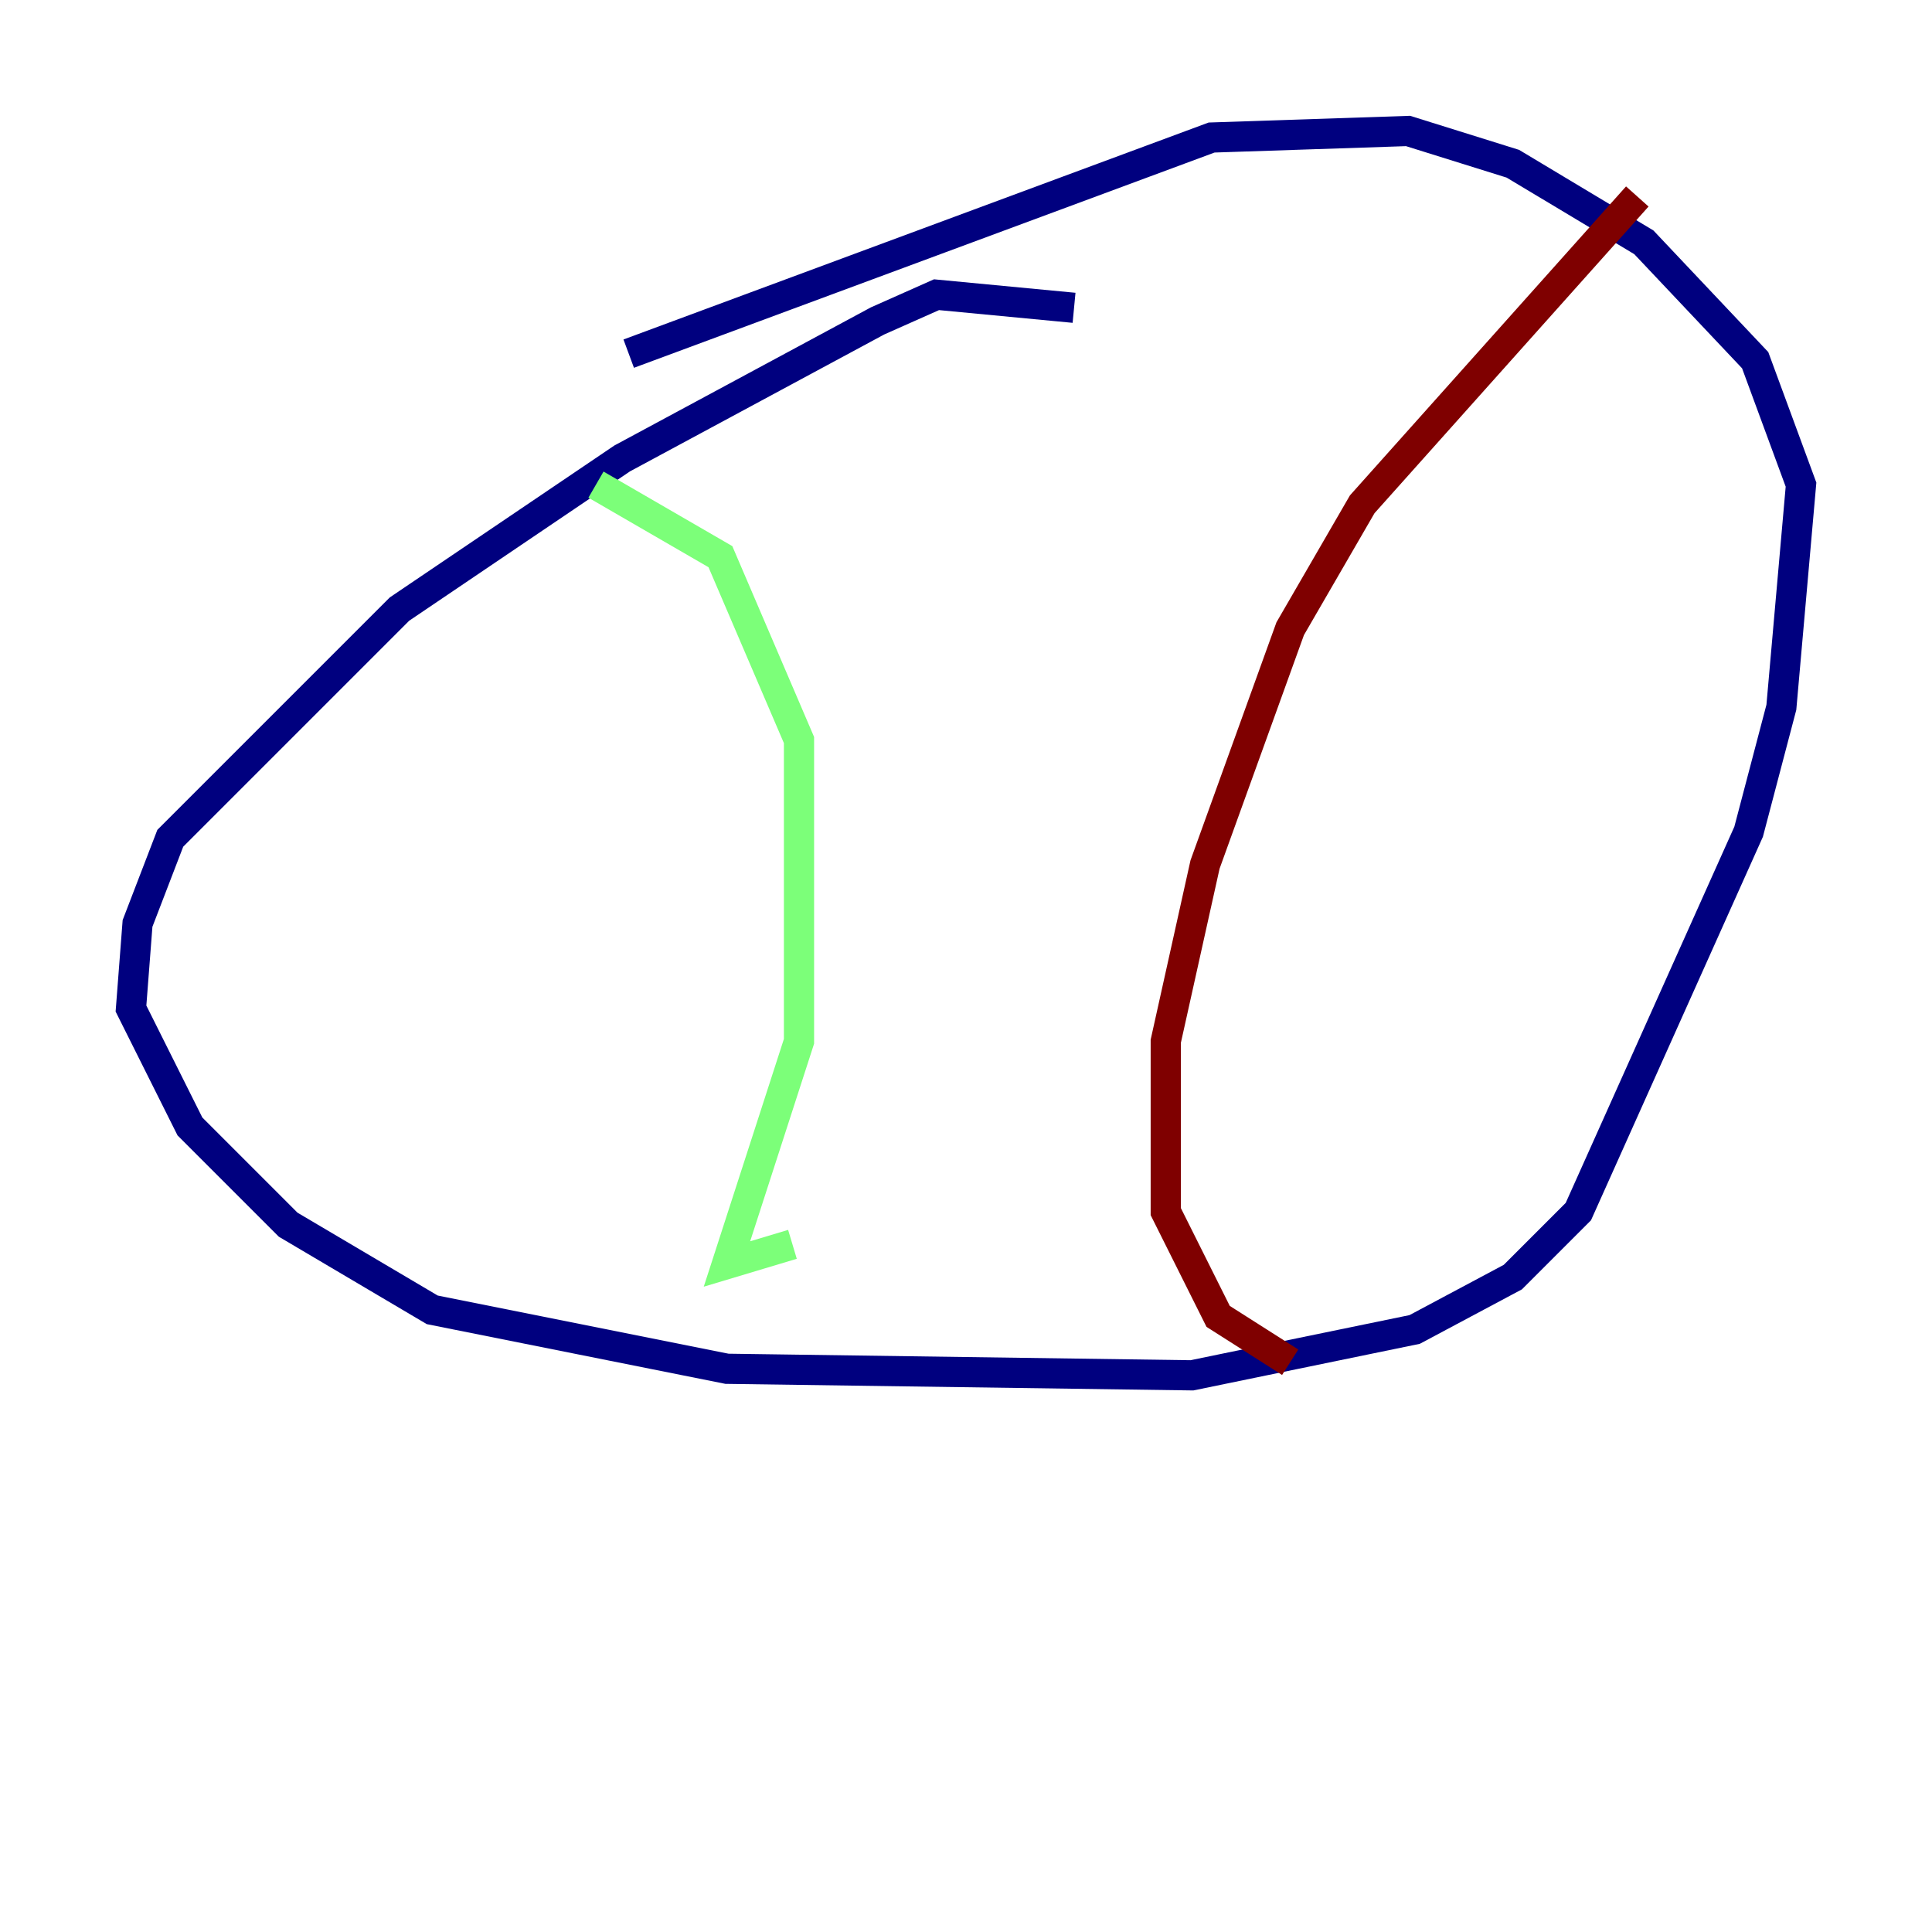<?xml version="1.0" encoding="utf-8" ?>
<svg baseProfile="tiny" height="128" version="1.2" viewBox="0,0,128,128" width="128" xmlns="http://www.w3.org/2000/svg" xmlns:ev="http://www.w3.org/2001/xml-events" xmlns:xlink="http://www.w3.org/1999/xlink"><defs /><polyline fill="none" points="71.159,20.393 62.047,19.525 58.142,21.261 41.22,30.373 26.468,40.352 11.281,55.539 9.112,61.18 8.678,66.82 12.583,74.63 19.091,81.139 28.637,86.78 48.163,90.685 78.969,91.119 93.722,88.081 100.231,84.61 104.57,80.271 115.851,55.105 118.02,46.861 119.322,32.108 116.285,23.864 108.909,16.054 100.231,10.848 93.288,8.678 80.271,9.112 41.654,23.43" stroke="#00007f" stroke-width="2" /><polyline fill="none" points="39.485,32.108 47.729,36.881 52.936,49.031 52.936,68.99 48.163,83.742 52.502,82.441" stroke="#7cff79" stroke-width="2" /><polyline fill="none" points="108.475,13.017 90.251,33.41 85.478,41.654 79.837,57.275 77.234,68.99 77.234,80.271 80.705,87.214 85.478,90.251" stroke="#7f0000" stroke-width="2" /></svg>